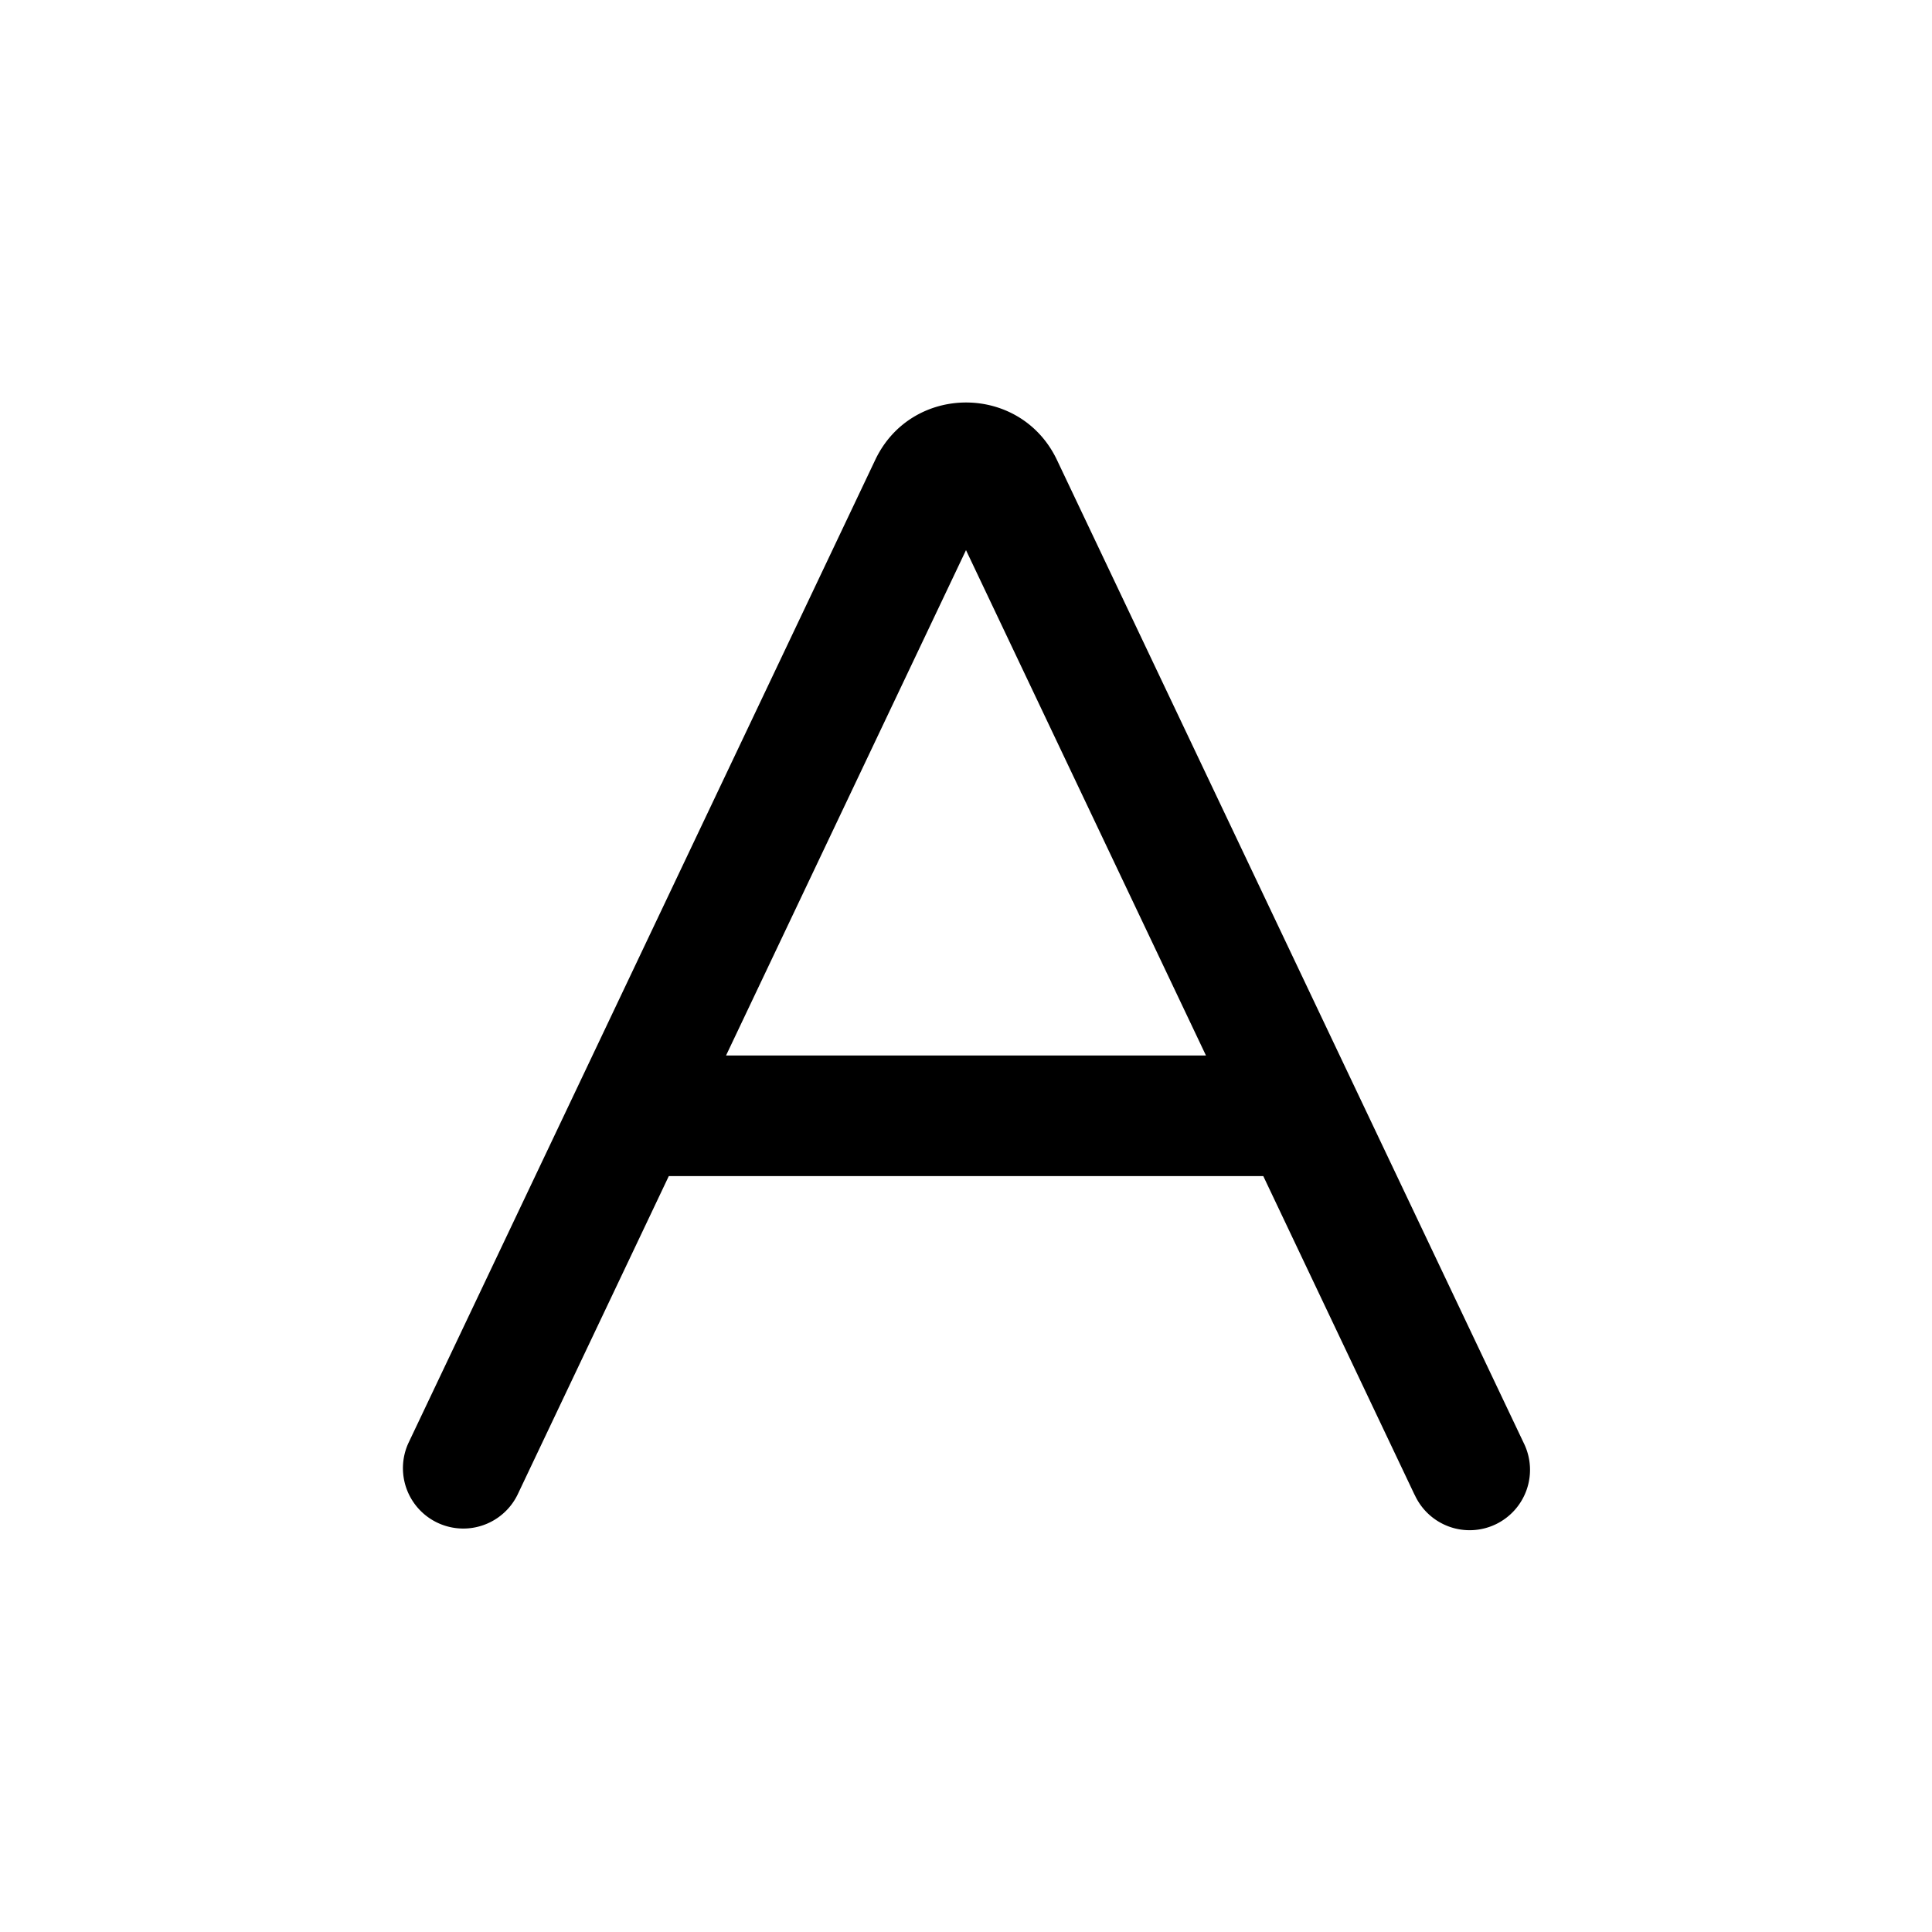 <svg width="24" height="24" viewBox="0 0 24 24" fill="none" xmlns="http://www.w3.org/2000/svg" style="display: block"><path fill-rule="evenodd" clip-rule="evenodd" d="M9.02 13.11L12 6.834l2.981 6.278h-5.96zm8.553 5.46l-1.88-3.96H8.308l-1.88 3.96a.75.75 0 01-1.355-.643l2.084-4.388 3.715-7.825c.451-.952 1.806-.952 2.258 0l3.715 7.825 2.084 4.388a.75.75 0 11-1.355.643z" fill="currentColor"/></svg>